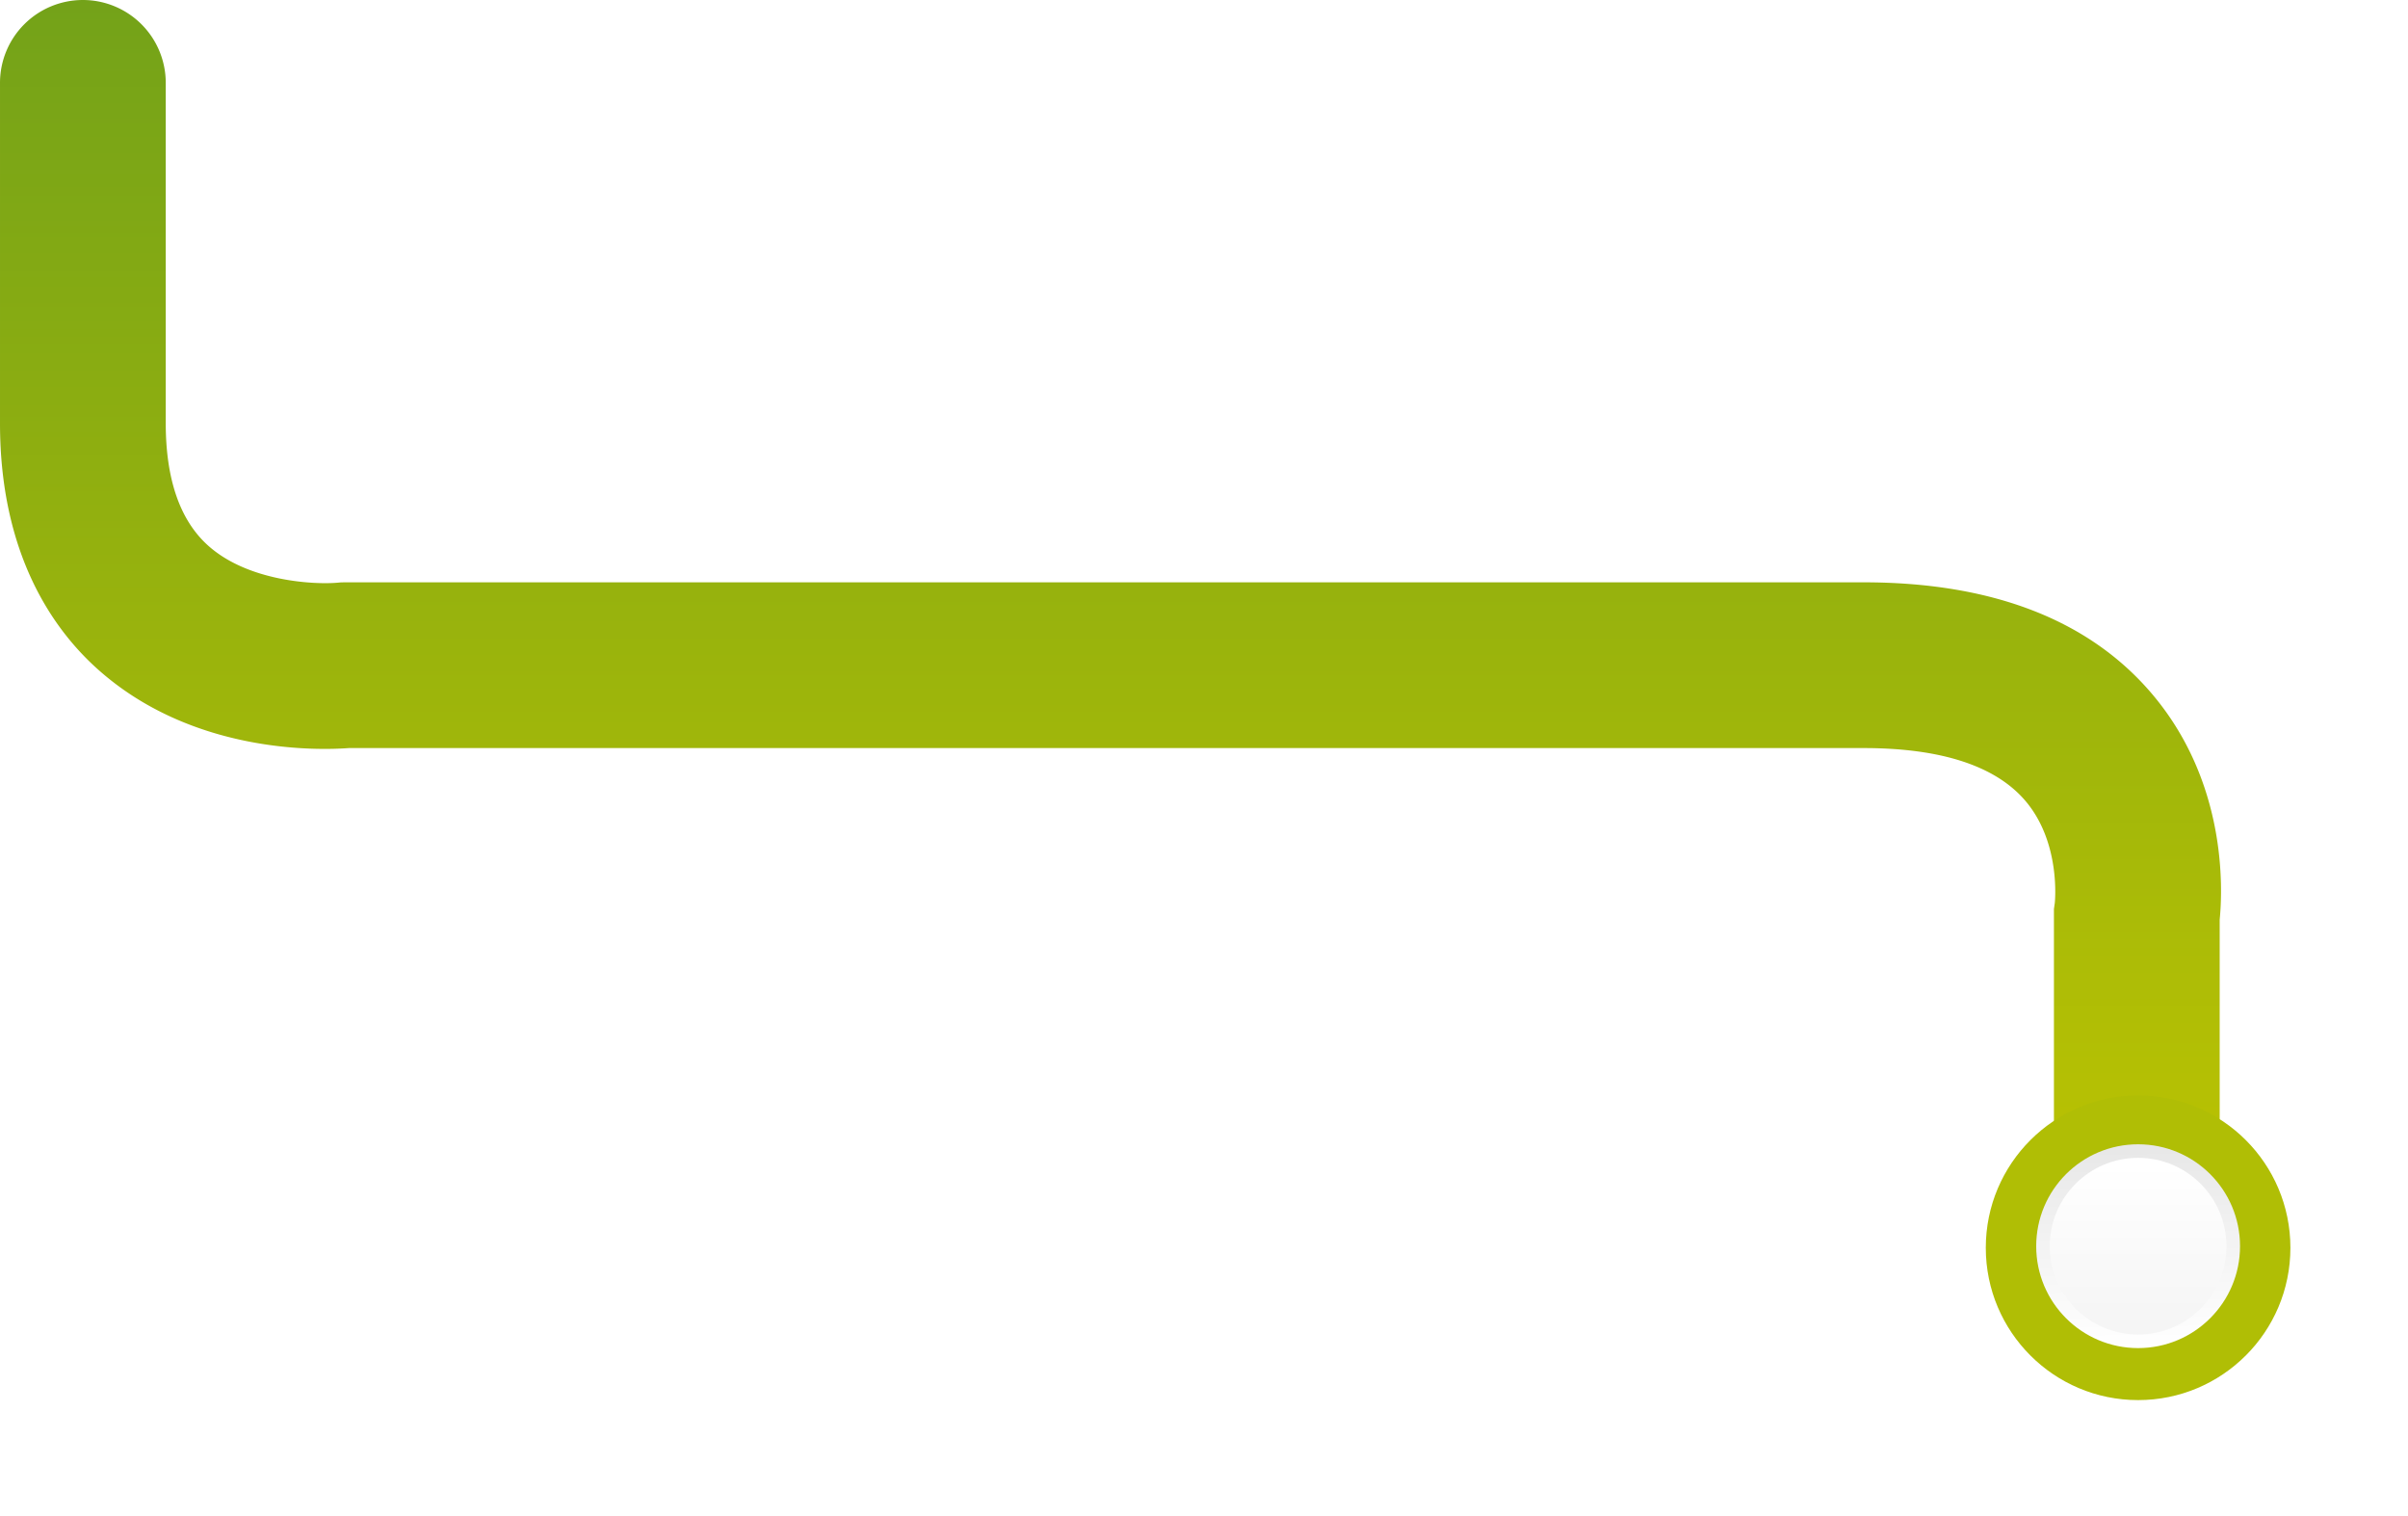<svg xmlns="http://www.w3.org/2000/svg" xmlns:xlink="http://www.w3.org/1999/xlink" width="537.539" height="338.45" viewBox="0 0 537.539 338.45">
  <defs>
    <linearGradient id="linear-gradient" x1="0.5" x2="0.5" y2="1" gradientUnits="objectBoundingBox">
      <stop offset="0" stop-color="#c0c500"/>
      <stop offset="1" stop-color="#73a219"/>
    </linearGradient>
    <linearGradient id="linear-gradient-2" x1="1" y1="0.536" x2="0.029" y2="0.548" gradientUnits="objectBoundingBox">
      <stop offset="0" stop-color="#fff"/>
      <stop offset="1" stop-color="#e8e8e8"/>
    </linearGradient>
    <filter id="Ellipse_33" x="417.039" y="217.95" width="120.5" height="120.5" filterUnits="userSpaceOnUse">
      <feOffset input="SourceAlpha"/>
      <feGaussianBlur stdDeviation="12.5" result="blur"/>
      <feFlood flood-opacity="0.071"/>
      <feComposite operator="in" in2="blur"/>
      <feComposite in="SourceGraphic"/>
    </filter>
    <linearGradient id="linear-gradient-3" x1="0.037" y1="0.5" x2="0.962" y2="0.5" gradientUnits="objectBoundingBox">
      <stop offset="0" stop-color="#fff"/>
      <stop offset="1" stop-color="#f5f5f5"/>
    </linearGradient>
  </defs>
  <g id="Groupe_63" data-name="Groupe 63" transform="translate(-481.711 -4895.295)">
    <path id="Tracé_160" data-name="Tracé 160" d="M765.5,3264.5A18.5,18.5,0,0,1,747,3246v-76c0-12.366-3.123-21.5-9.283-27.138-8.989-8.233-24.007-8.889-29.035-8.446l-.809.071-.958.014H368c-28.424,0-49.951-8.219-63.984-24.428-17.2-19.867-16.2-44.072-15.516-50.891V2998a18.5,18.5,0,0,1,37,0v63.573l-.191,1.317h0s-1.516,13.725,6.868,23.179c6.726,7.585,18.779,11.431,35.823,11.431H706.126c6.634-.5,35.015-1.38,56.237,17.763,9.871,8.9,21.637,25.627,21.637,54.737v76A18.5,18.5,0,0,1,765.5,3264.5Z" transform="translate(1265.711 8159.795) rotate(180)" fill="url(#linear-gradient)"/>
    <circle id="Ellipse_43" data-name="Ellipse 43" cx="34" cy="34" r="34" transform="translate(993 5207.855) rotate(180)" fill="#b0be05"/>
    <g id="Groupe_56" data-name="Groupe 56" transform="translate(2624.043 8035.306) rotate(180)">
      <g transform="matrix(-1, 0, 0, -1, 2142.33, 3140.01)" filter="url(#Ellipse_33)">
        <circle id="Ellipse_33-2" data-name="Ellipse 33" cx="22.75" cy="22.75" r="22.75" transform="translate(500.04 255.45) rotate(90)" fill="url(#linear-gradient-2)"/>
      </g>
      <circle id="Ellipse_34" data-name="Ellipse 34" cx="19.721" cy="19.721" r="19.721" transform="translate(1645.323 2881.532) rotate(-90)" fill="url(#linear-gradient-3)"/>
    </g>
  </g>
</svg>
